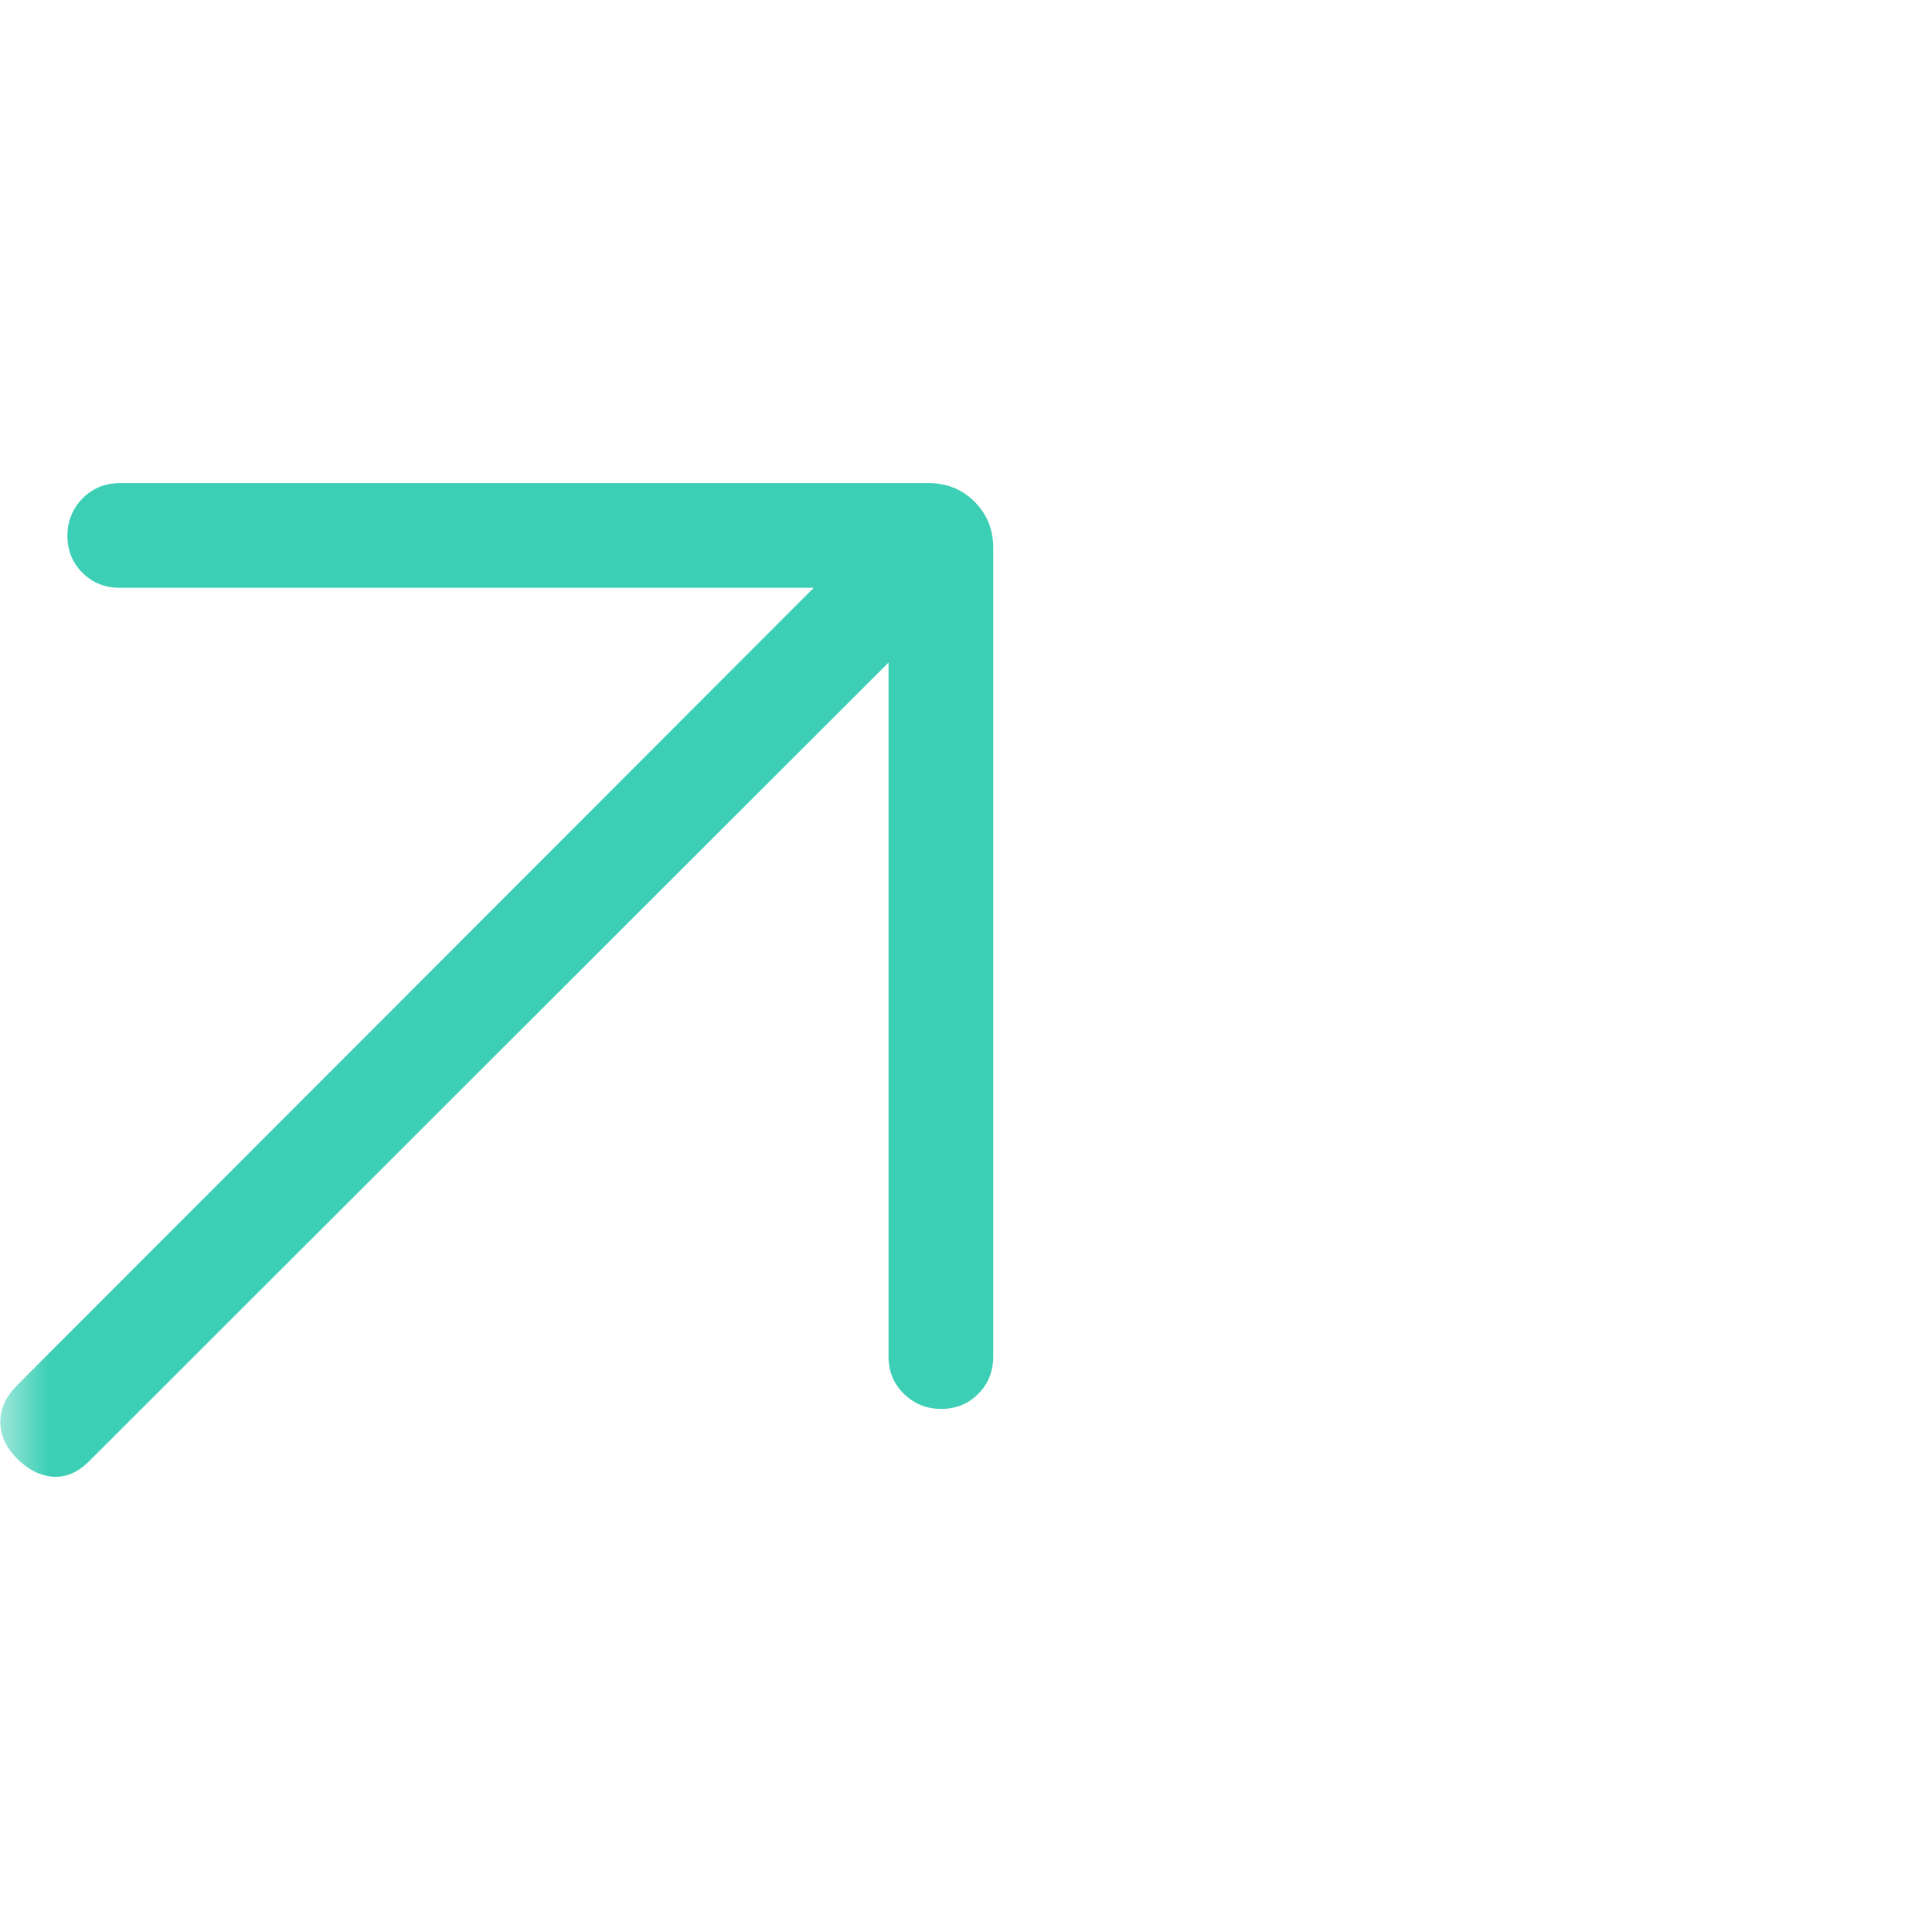 <svg width="20" height="20" viewBox="0 0 20 20" fill="none" xmlns="http://www.w3.org/2000/svg">
<mask id="mask0_13892_739" style="mask-type:alpha" maskUnits="userSpaceOnUse" x="0" y="0" width="20" height="20">
<rect width="20" height="20" fill="#3DCFB6"/>
</mask>
<g mask="url(#mask0_13892_739)">
<path d="M9.198 6.859L0.921 15.128C0.806 15.243 0.681 15.296 0.549 15.287C0.415 15.277 0.291 15.214 0.176 15.099C0.061 14.984 0.003 14.857 0.003 14.72C0.003 14.583 0.061 14.457 0.176 14.341L8.424 6.085H1.24C1.087 6.085 0.958 6.033 0.854 5.93C0.75 5.827 0.698 5.699 0.698 5.547C0.698 5.395 0.75 5.266 0.854 5.16C0.958 5.054 1.087 5.001 1.24 5.001H9.612C9.802 5.001 9.961 5.066 10.089 5.194C10.217 5.322 10.282 5.481 10.282 5.671V14.043C10.282 14.197 10.23 14.325 10.127 14.429C10.024 14.533 9.896 14.585 9.744 14.585C9.592 14.585 9.463 14.533 9.357 14.429C9.251 14.325 9.198 14.197 9.198 14.043V6.859Z" fill="#3DCFB6"/>
</g>
</svg>
